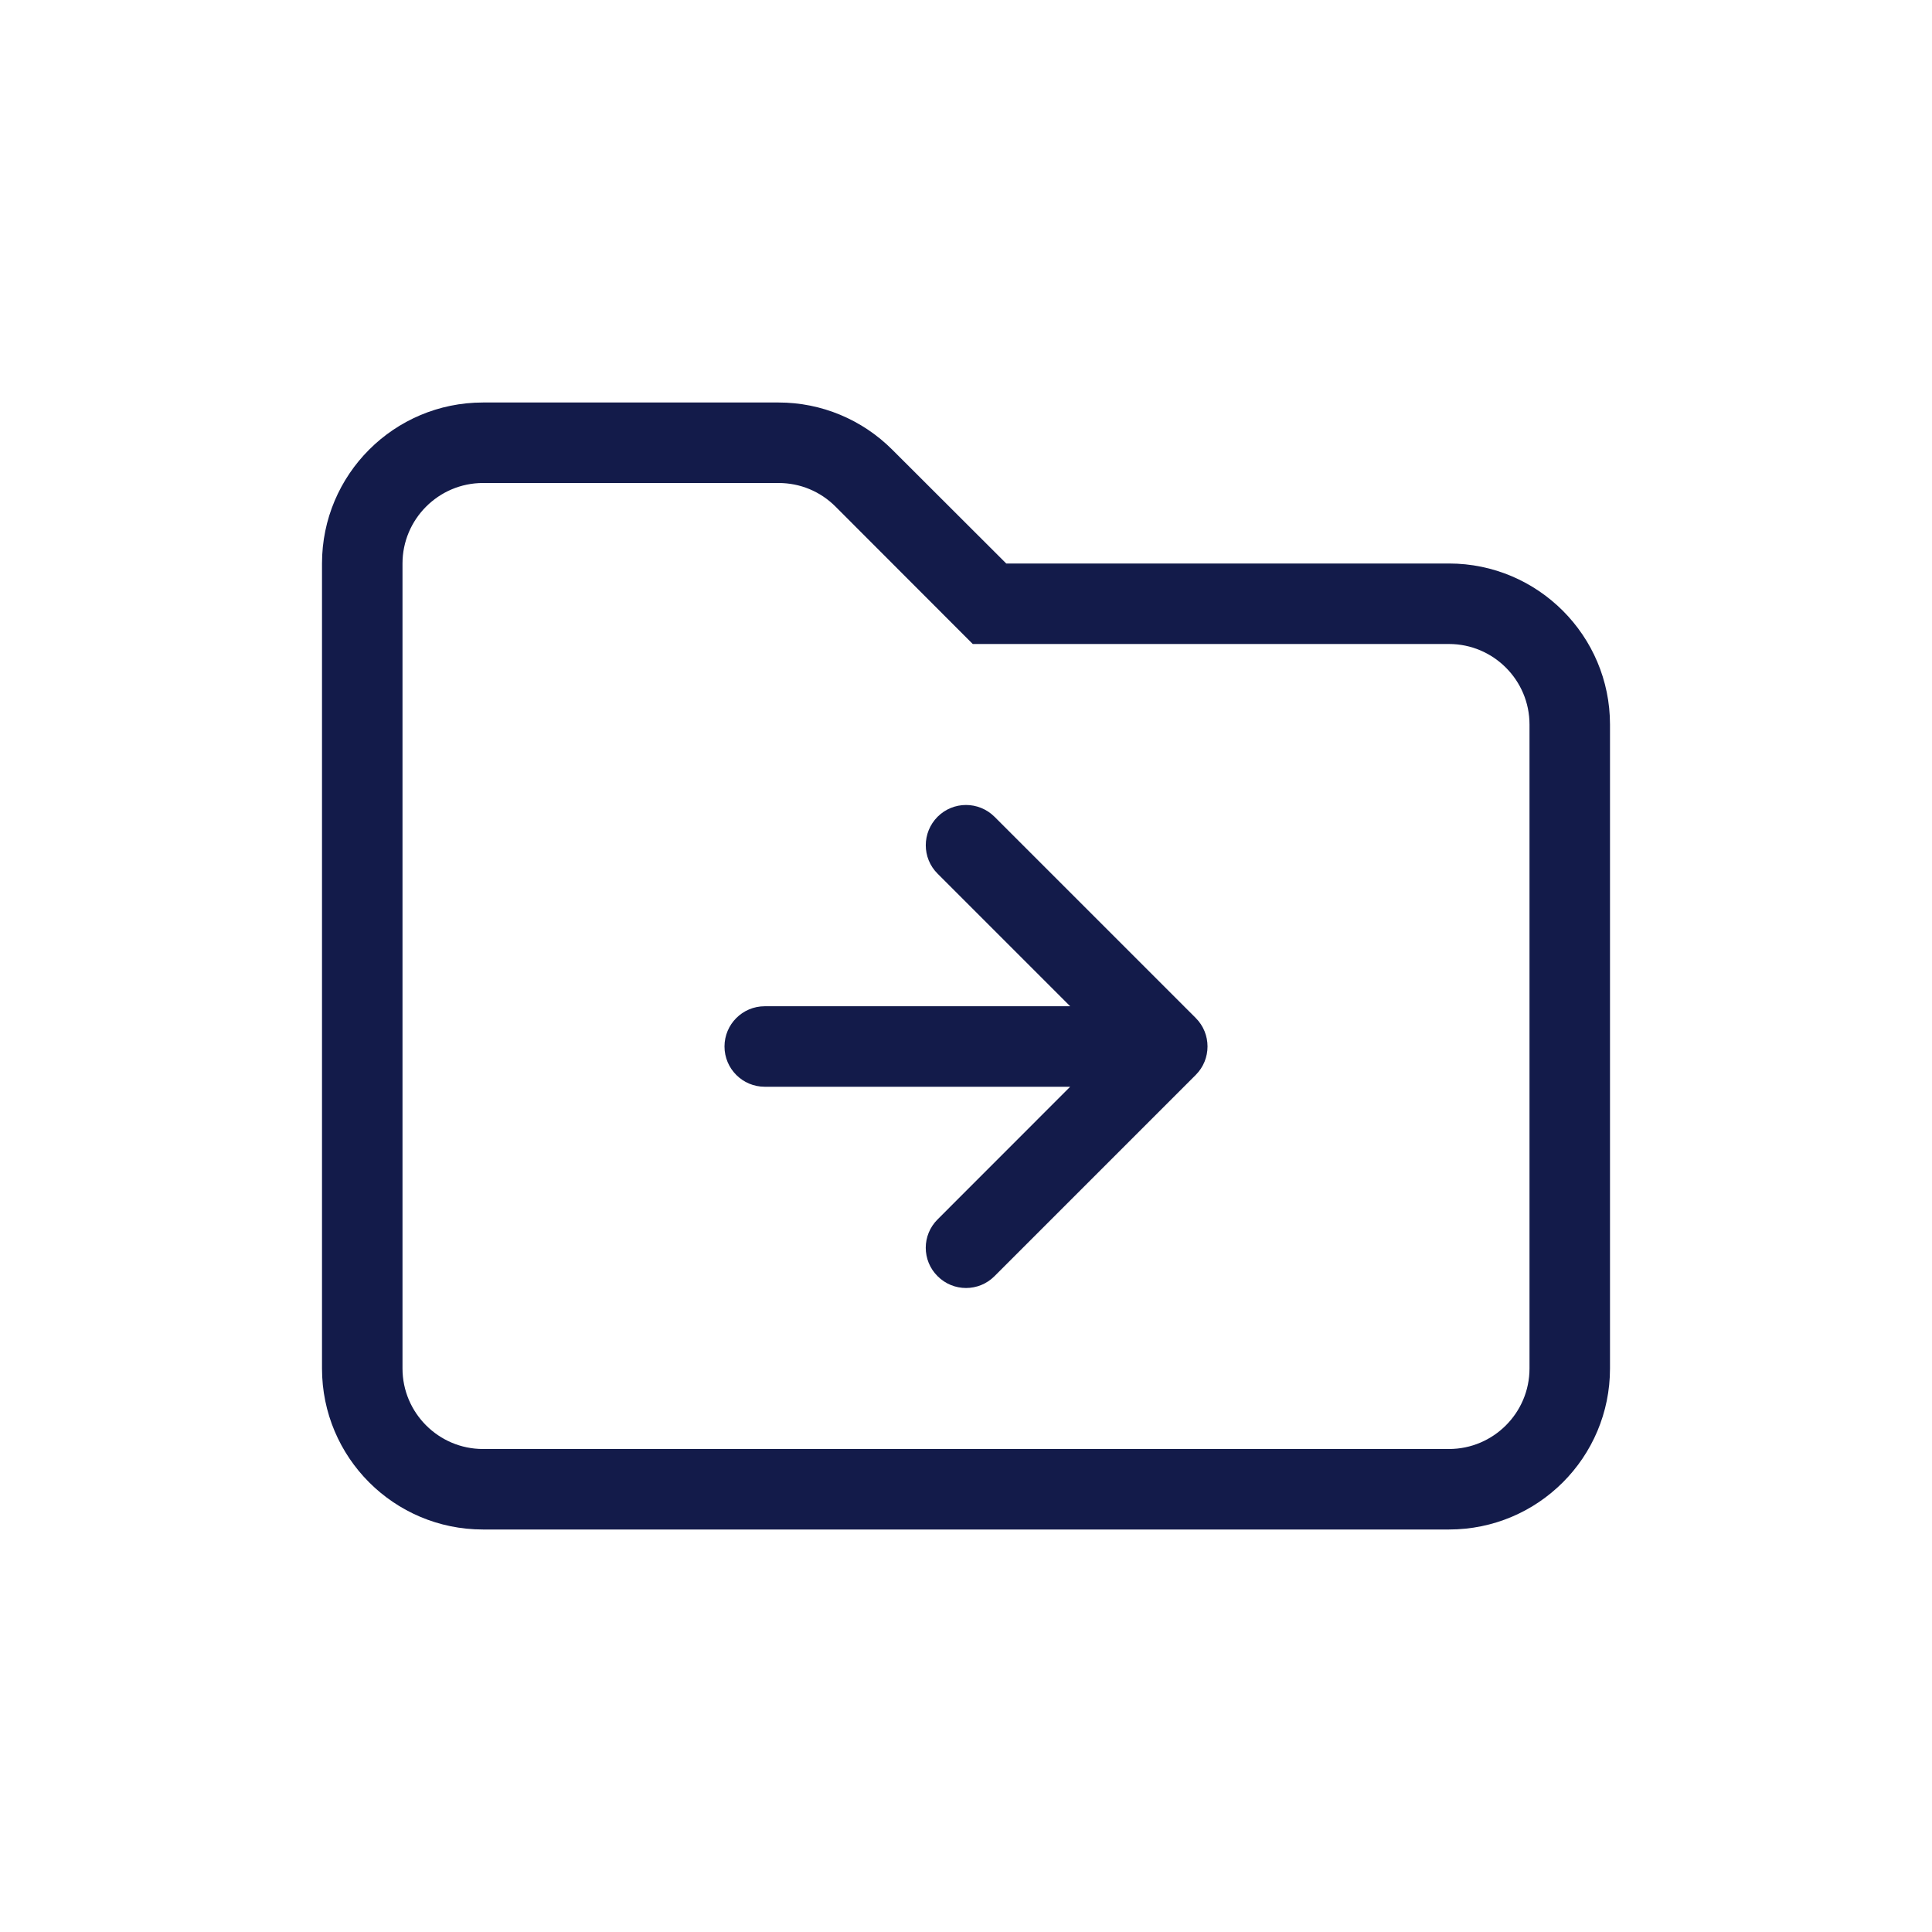 <svg width="24" height="24" viewBox="0 0 24 24" fill="none" xmlns="http://www.w3.org/2000/svg">
<path d="M18 7H12.5L11.084 5.586C10.709 5.211 10.203 5 9.672 5H6C4.895 5 4 5.895 4 7V17C4 18.105 4.895 19 6 19H18C19.105 19 20 18.105 20 17V9C20 7.897 19.103 7 18 7ZM19 17C19 17.551 18.551 18 18 18H6C5.449 18 5 17.551 5 17V7C5 6.449 5.449 6 6 6H9.672C9.939 6 10.19 6.104 10.379 6.293L12.084 8H18C18.551 8 19 8.449 19 9V17Z" fill="#131B4A"/>
<path d="M14.854 13.353C15.049 13.158 15.049 12.841 14.854 12.646L12.354 10.146C12.158 9.951 11.842 9.951 11.647 10.146C11.452 10.342 11.451 10.658 11.647 10.853L13.294 12.5L9.5 12.5C9.224 12.5 9 12.724 9 13C9 13.276 9.224 13.5 9.5 13.5L13.294 13.5L11.648 15.147C11.55 15.244 11.5 15.372 11.5 15.5C11.5 15.628 11.549 15.756 11.647 15.853C11.842 16.049 12.159 16.049 12.354 15.853L14.854 13.353Z" fill="#131B4A"/>
</svg>
